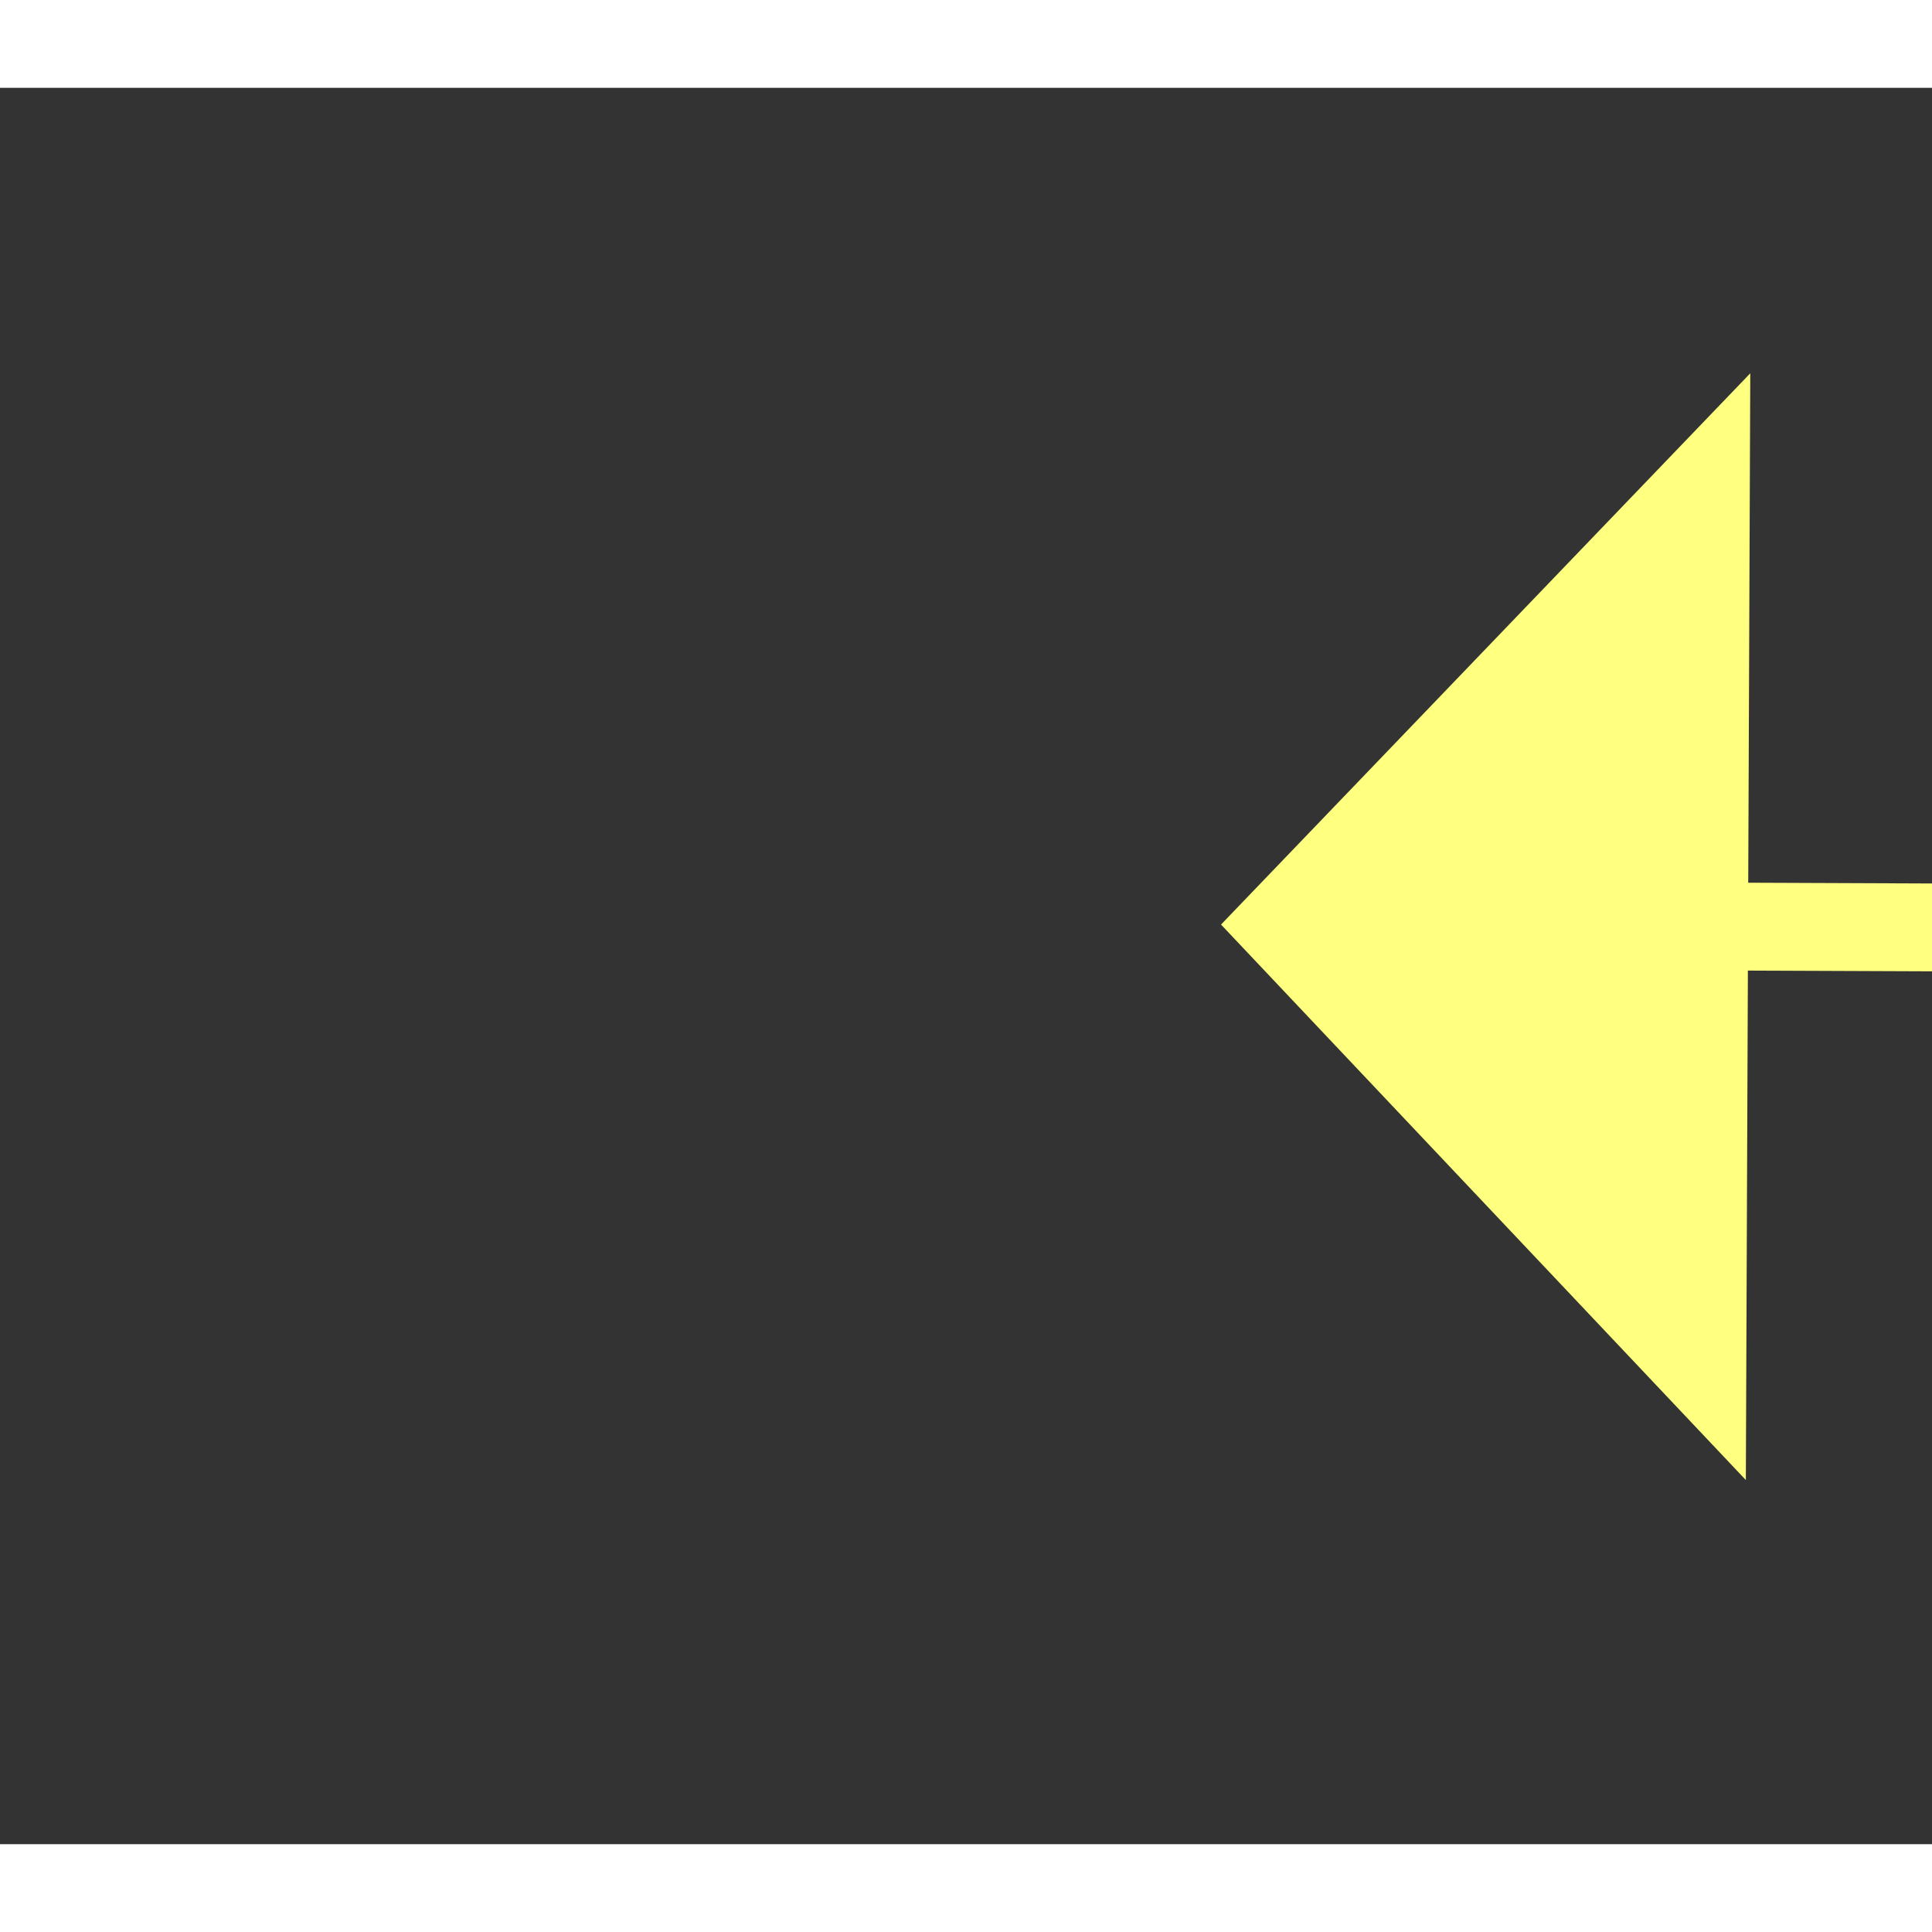 ﻿<?xml version="1.0" encoding="utf-8"?>
<svg version="1.1" xmlns:xlink="http://www.w3.org/1999/xlink" width="22px" height="22px" preserveAspectRatio="xMinYMid meet" viewBox="1008 7959  22 20" xmlns="http://www.w3.org/2000/svg">
  <rect x="1008" y="7959" width="22" height="20" fill="#333333" stroke="none"/>
  <g transform="matrix(1 0.017 -0.017 1 139.233 -16.57 )">
    <path d="M 1075 7974.8  L 1081 7968.5  L 1075 7962.2  L 1075 7974.8  Z " fill-rule="nonzero" fill="#ffff80" stroke="none" transform="matrix(-1 0.013 -0.013 -1 2202.714 15922.237 )" />
    <path d="M 1015 7968.5  L 1076 7968.5  " stroke-width="1" stroke-dasharray="9,4" stroke="#ffff80" fill="none" transform="matrix(-1 0.013 -0.013 -1 2202.714 15922.237 )" />
  </g>
</svg>